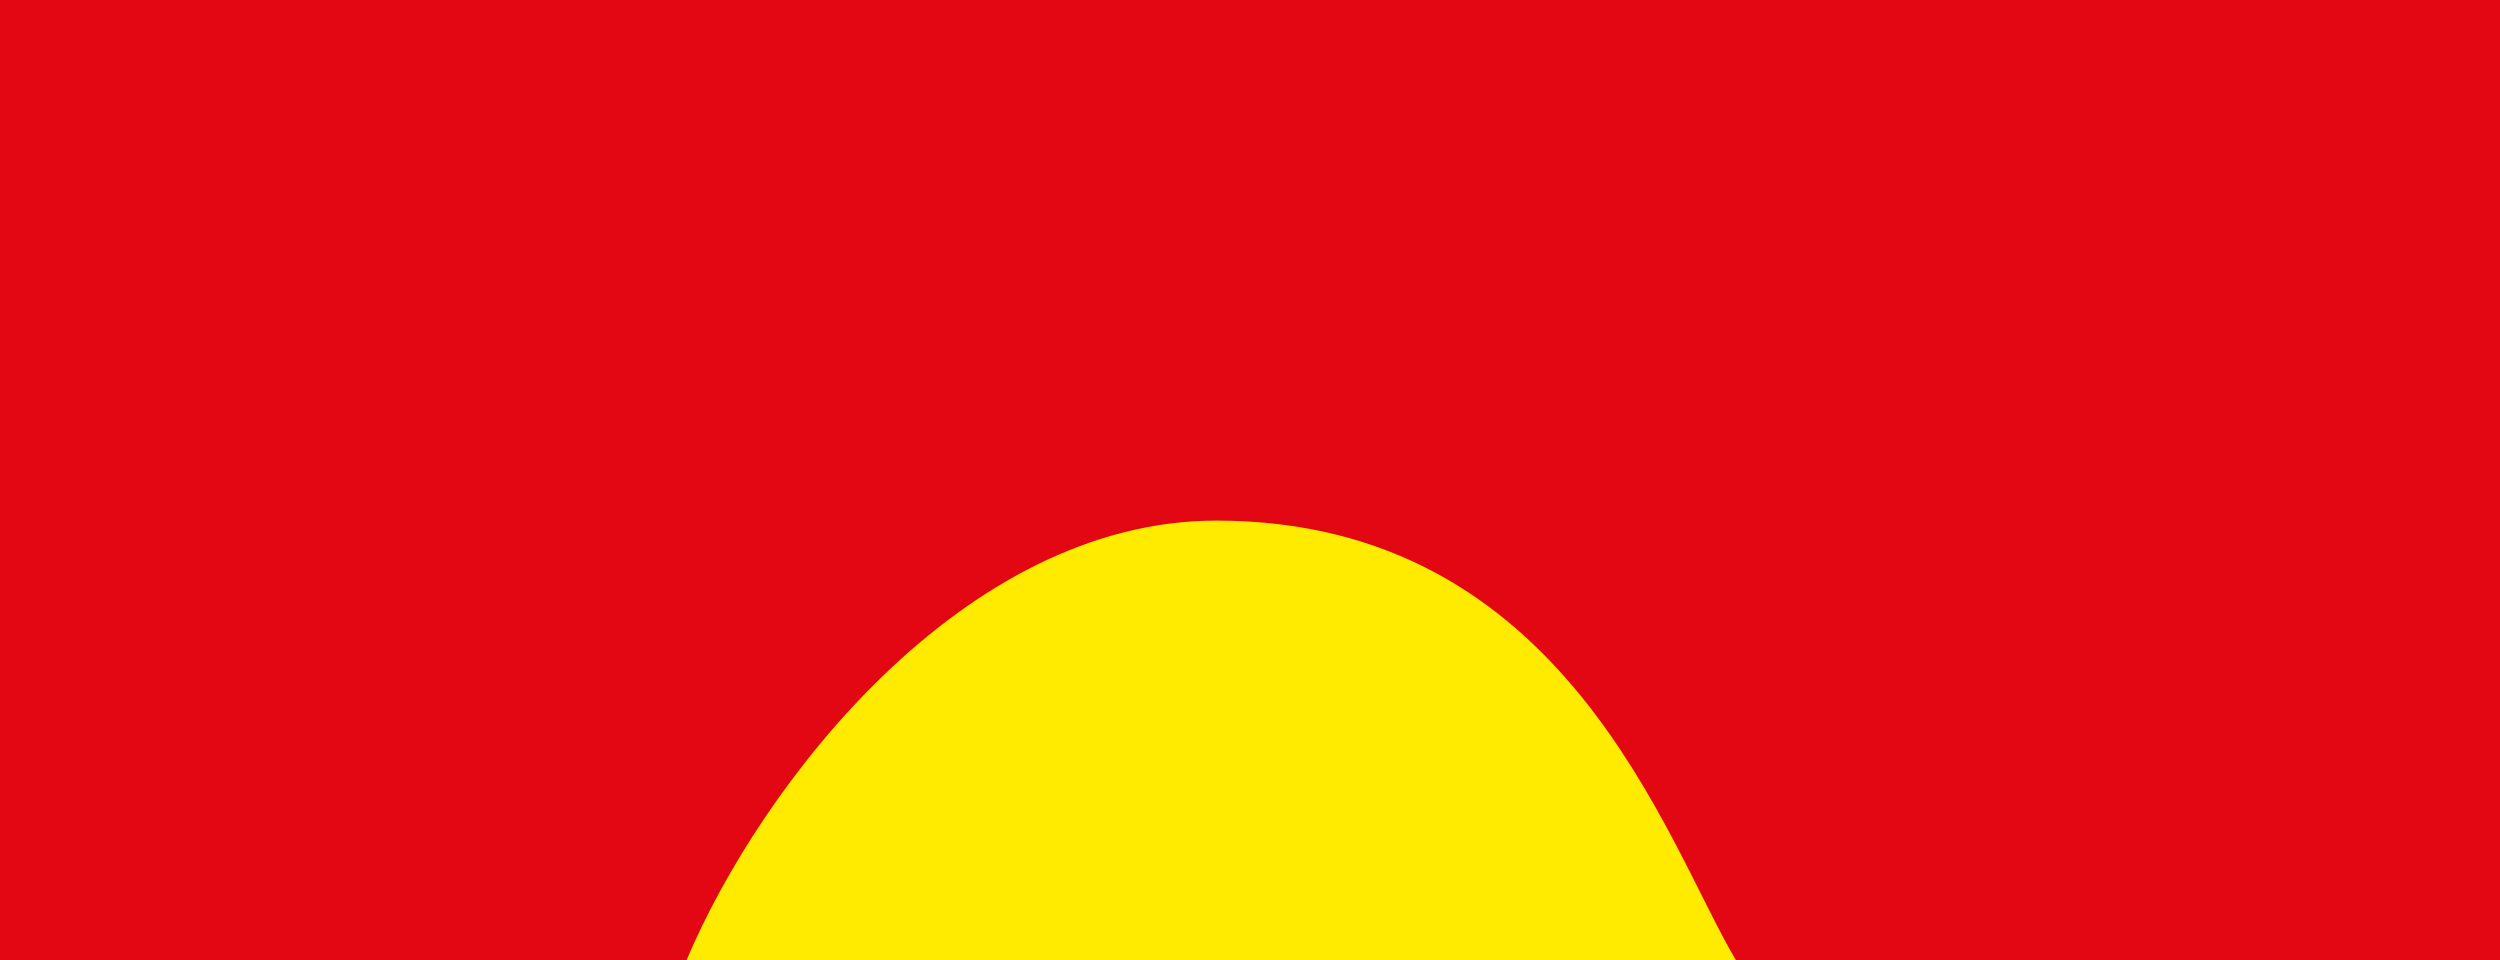 <svg width="1289" height="495" viewBox="0 0 1289 495" fill="none" xmlns="http://www.w3.org/2000/svg">
<rect width="1289" height="495" fill="#E30613"/>
<path d="M627.17 268.423C496.371 268.423 392.066 404.932 354 495H895C858.714 434.016 807.503 268.423 627.17 268.423Z" fill="#FFEB00"/>
</svg>
